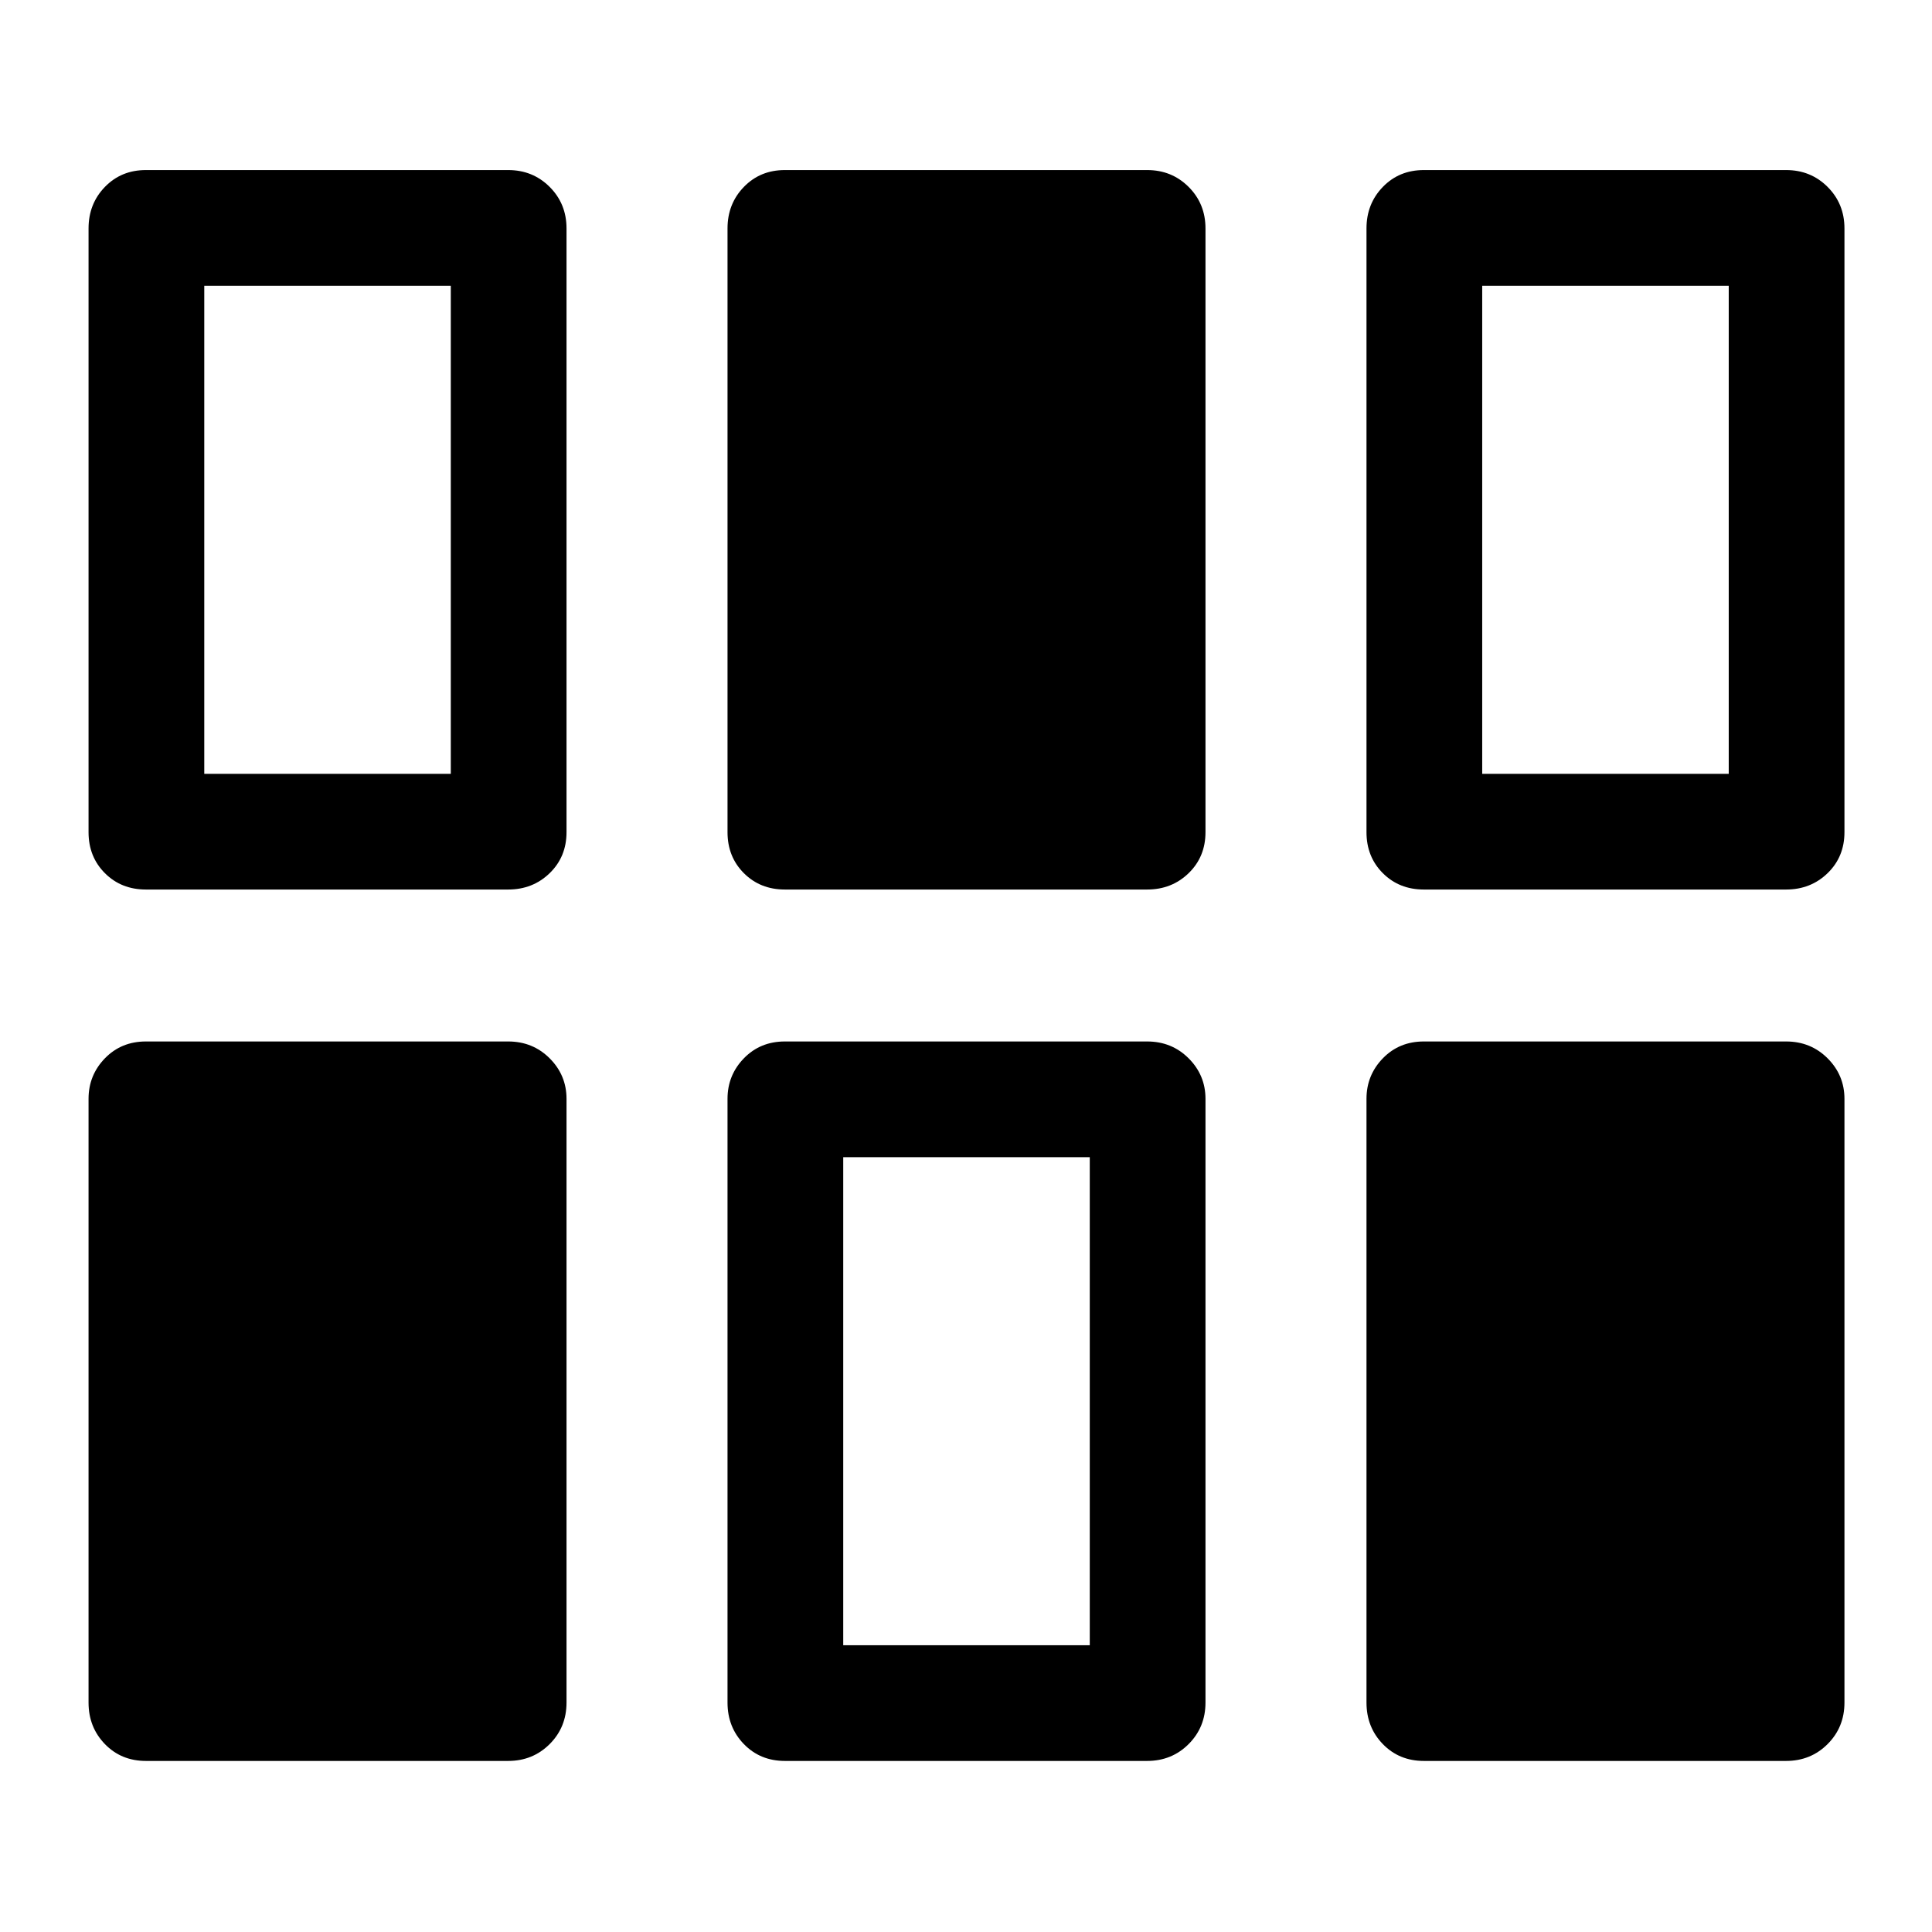 <svg xmlns="http://www.w3.org/2000/svg" height="48" viewBox="0 96 960 960" width="48"><path d="M44 942V642q0-11.75 8.125-20.125T72.5 613.5h180q12.25 0 20.625 8.375T281.5 642v300q0 12.25-8.375 20.625T252.5 971h-180q-12.25 0-20.375-8.375T44 942Zm317.5 0V642q0-11.75 8.125-20.125T390 613.5h180q12.25 0 20.625 8.375T599 642v300q0 12.25-8.375 20.625T570 971H390q-12.25 0-20.375-8.375T361.5 942Zm317.5 0V642q0-11.75 8.125-20.125T707.5 613.5h180q12.25 0 20.625 8.375T916.5 642v300q0 12.25-8.375 20.625T887.5 971h-180q-12.25 0-20.375-8.375T679 942Zm-260-28.5h122.5V671H419v242.5Zm-375-404v-300q0-12.25 8.125-20.625T72.5 180.5h180q12.25 0 20.625 8.375T281.5 209.5v300q0 12.25-8.375 20.375T252.5 538h-180q-12.25 0-20.375-8.125T44 509.5Zm317.5 0v-300q0-12.25 8.125-20.625T390 180.5h180q12.25 0 20.625 8.375T599 209.5v300q0 12.25-8.375 20.375T570 538H390q-12.25 0-20.375-8.125T361.5 509.5Zm317.5 0v-300q0-12.25 8.125-20.625T707.5 180.5h180q12.25 0 20.625 8.375T916.5 209.5v300q0 12.25-8.375 20.375T887.5 538h-180q-12.25 0-20.375-8.125T679 509.5Zm-577.5-29H224V238H101.5v242.5Zm635 0H859V238H736.5v242.5Z"/></svg>